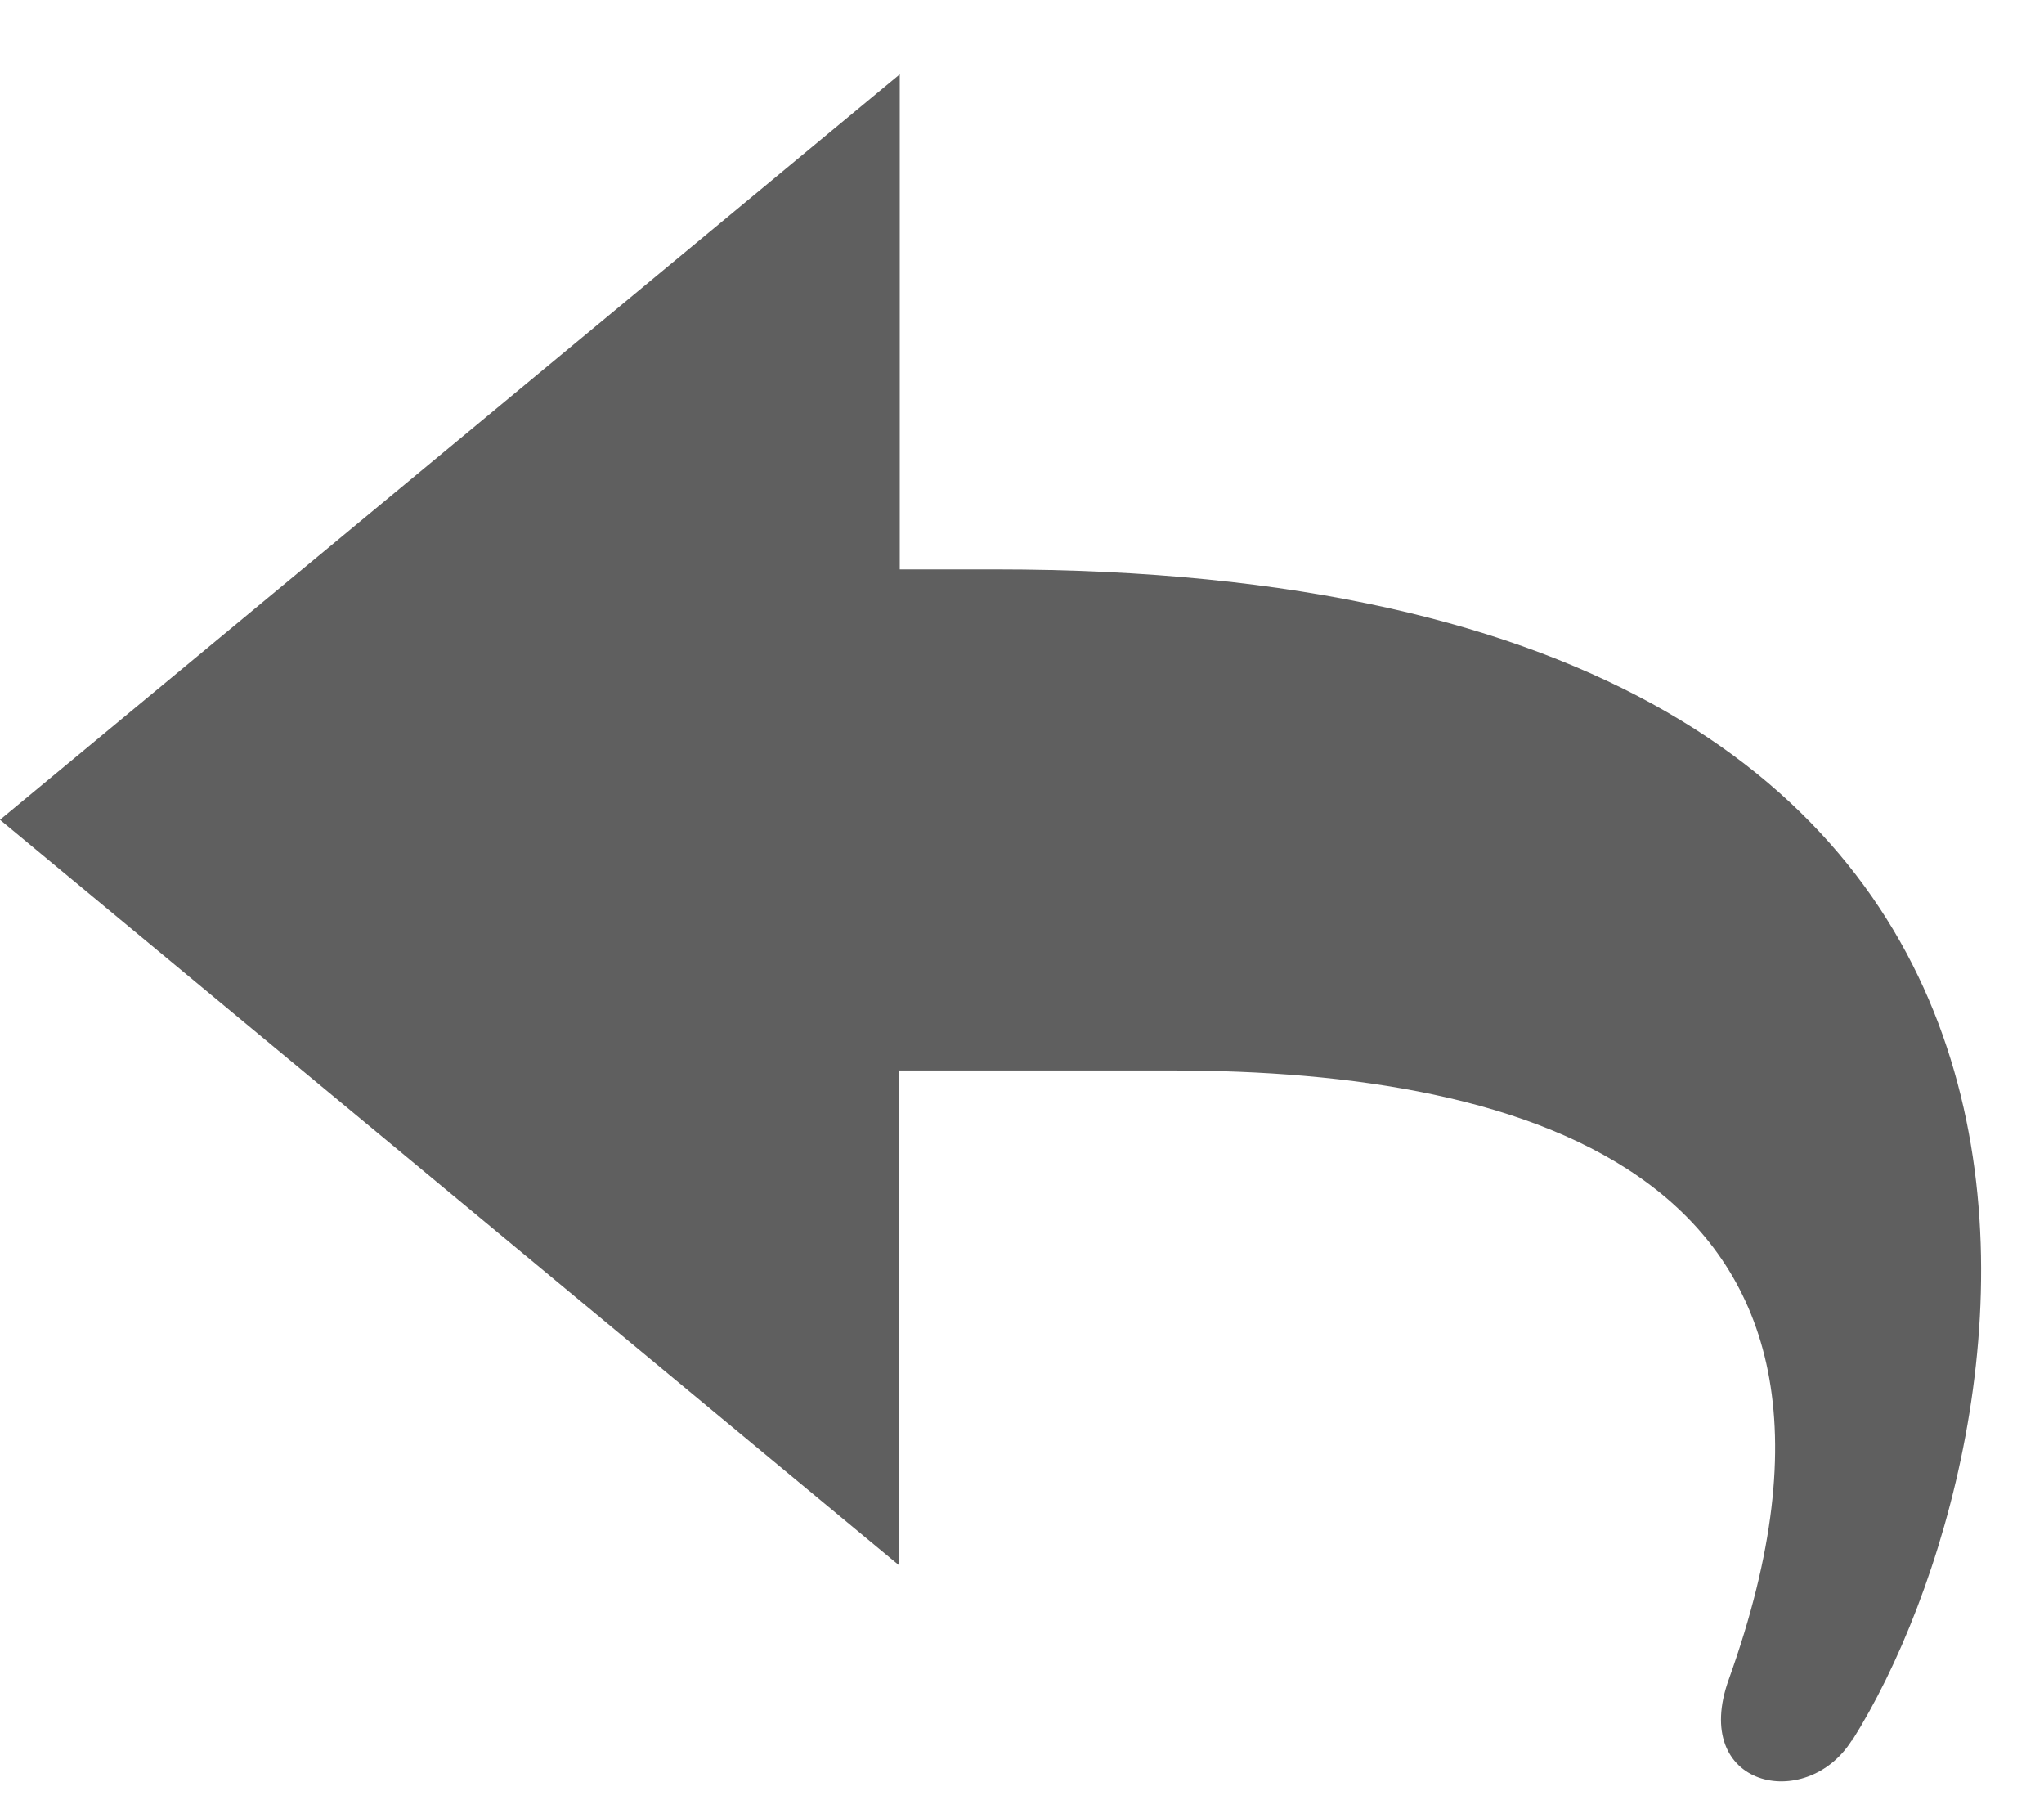 <svg width="26" height="23" viewBox="0 0 26 23" fill="none" xmlns="http://www.w3.org/2000/svg">
<path d="M23.554 22.134C22.972 23.054 21.496 22.727 21.991 21.354C24.295 14.933 19.399 13.613 14.912 13.613H11.44V19.909L0 10.425L11.445 0.945V7.241H12.662C28.094 7.241 25.867 18.474 23.559 22.134H23.554Z" fill="#5F5F5F"/>
</svg>

